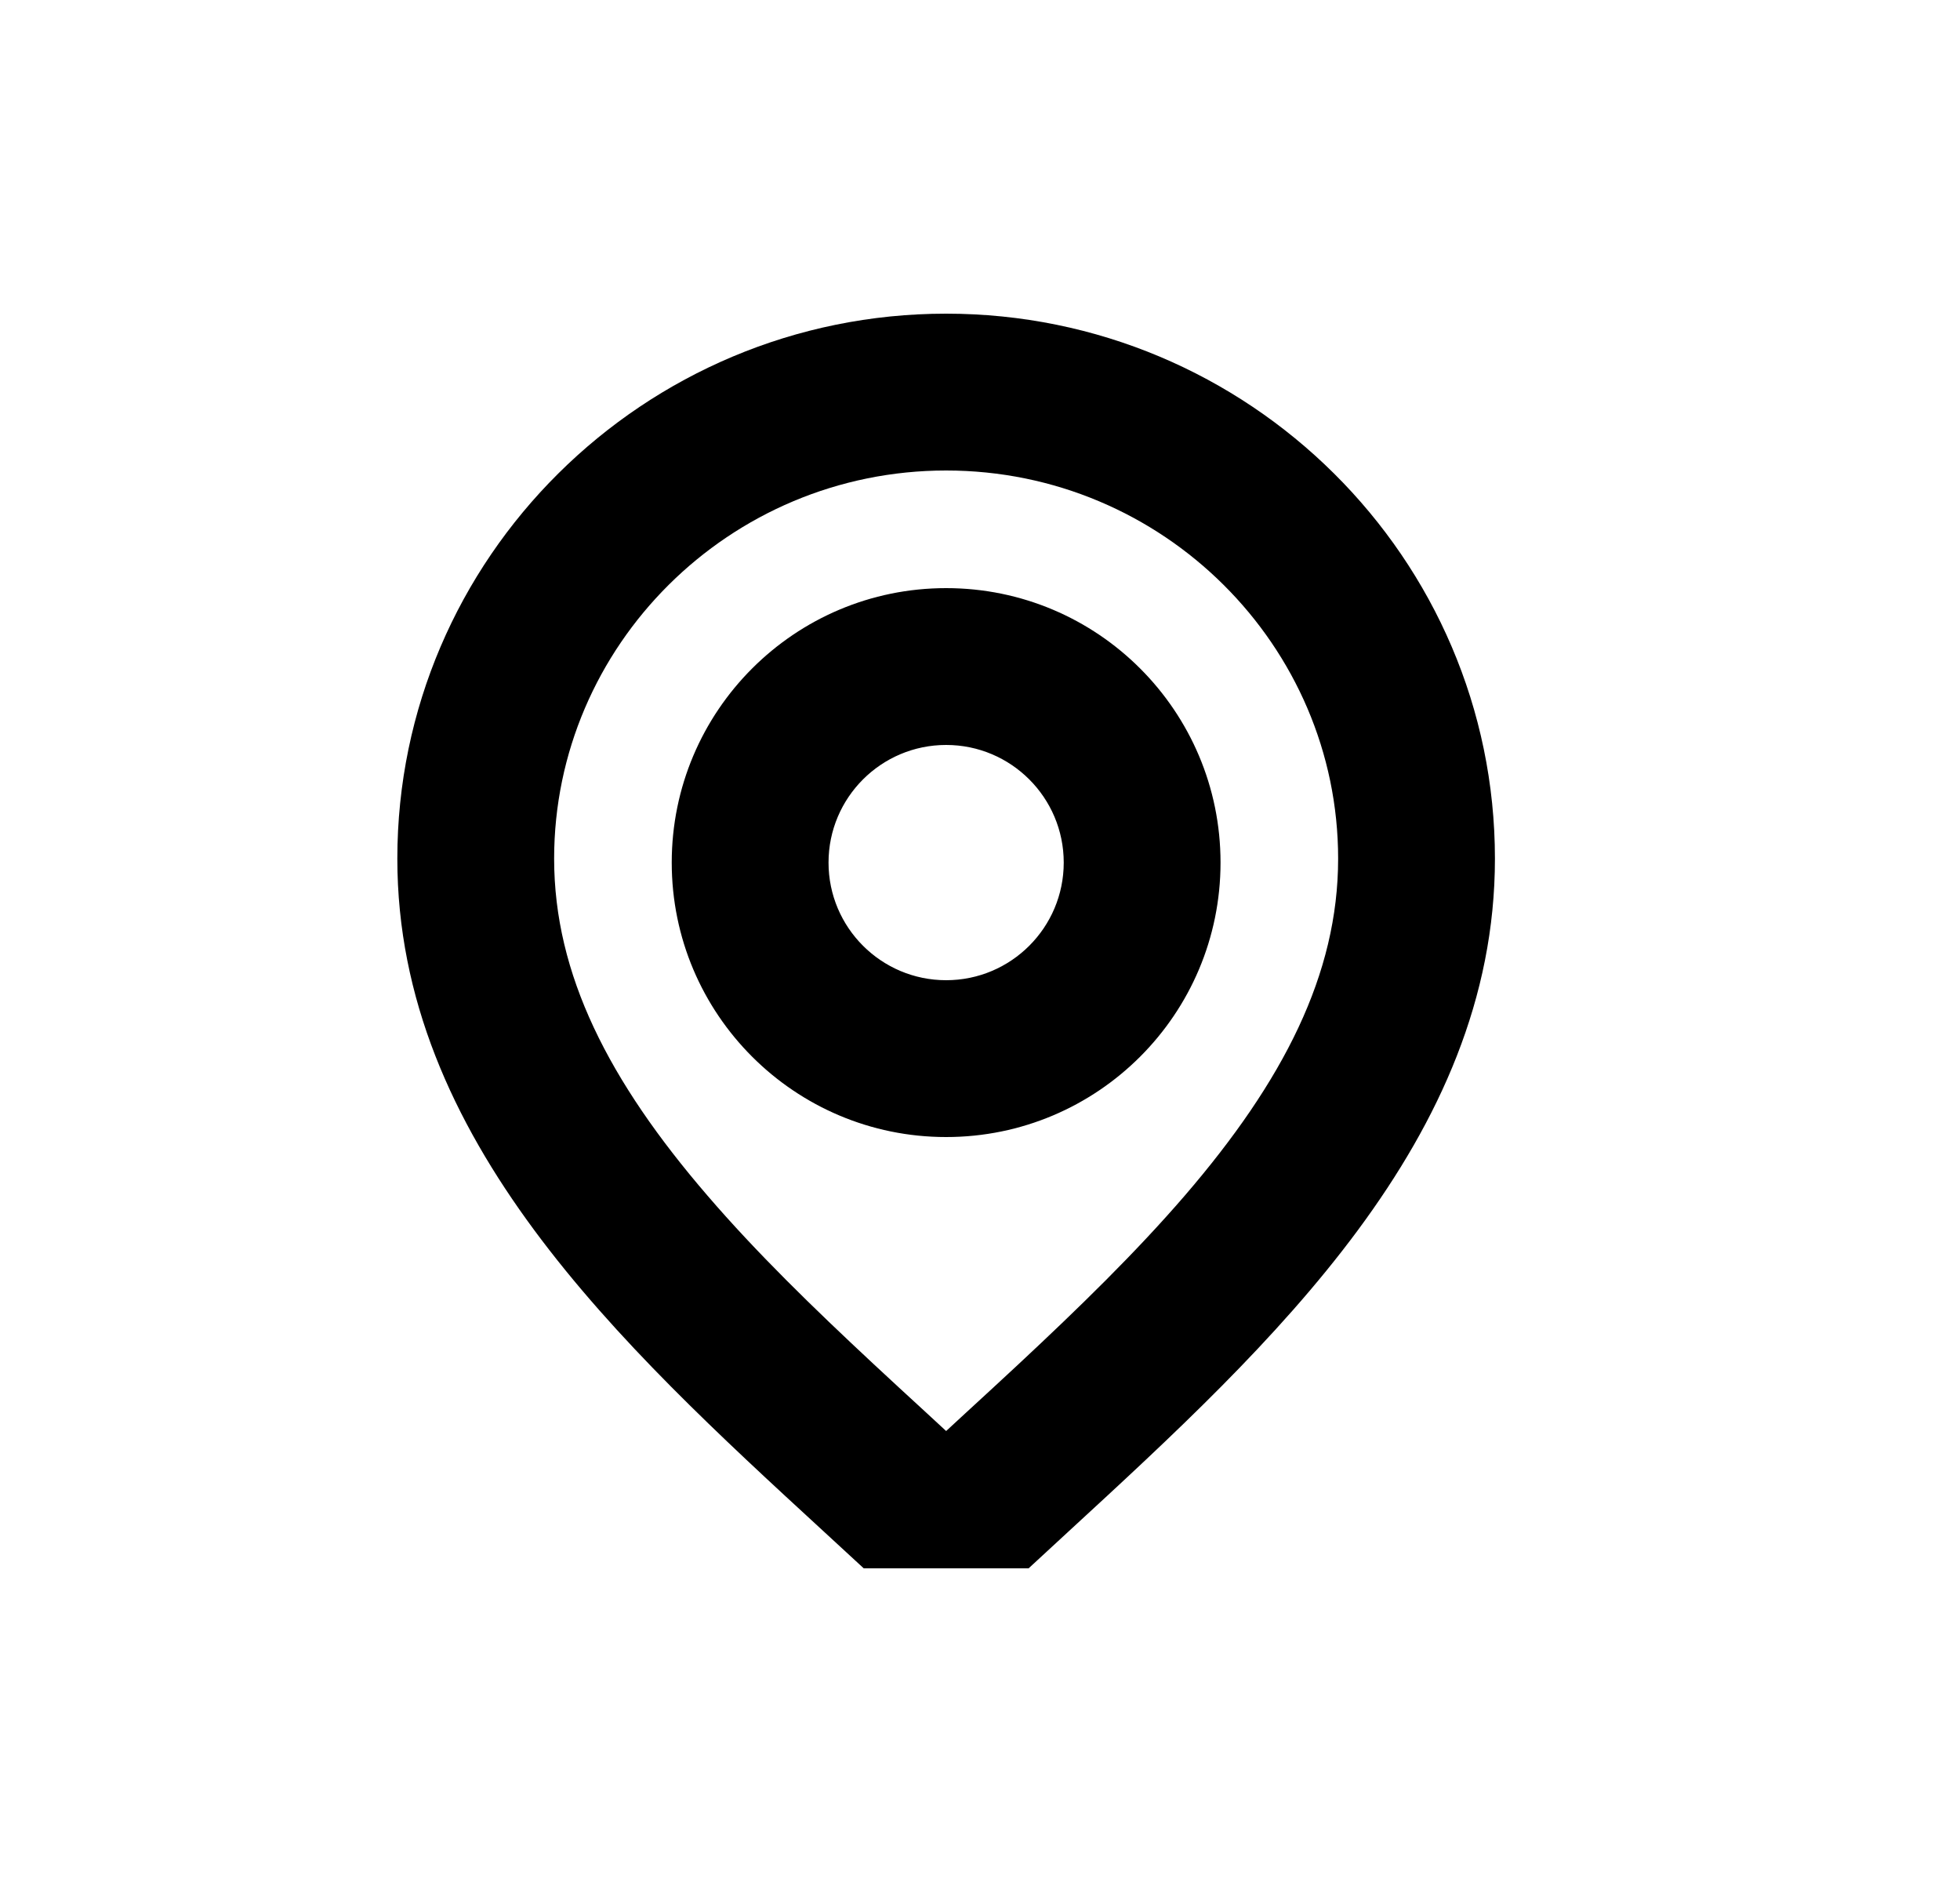 <svg viewBox="0 0 25 24" xmlns="http://www.w3.org/2000/svg">
<path fill-rule="evenodd" clip-rule="evenodd" d="M12.068 6C9.3 6 7.068 8.237 7.068 10.95C7.068 12.427 7.767 13.788 9.024 15.247C9.648 15.973 10.37 16.675 11.145 17.397C11.363 17.6 11.589 17.808 11.819 18.019L12.068 18.249L12.314 18.022C12.545 17.81 12.772 17.601 12.99 17.398C13.765 16.675 14.487 15.972 15.112 15.247C16.369 13.787 17.068 12.425 17.068 10.95C17.068 8.237 14.836 6 12.068 6ZM11.017 20H13.12C13.291 19.841 13.464 19.682 13.638 19.522C16.221 17.145 19.068 14.525 19.068 10.95C19.068 7.119 15.928 4 12.068 4C8.209 4 5.068 7.119 5.068 10.95C5.068 14.527 7.912 17.144 10.495 19.519L10.495 19.519L10.495 19.519C10.67 19.68 10.845 19.841 11.017 20ZM13.568 11C13.568 11.828 12.896 12.5 12.068 12.5C11.24 12.5 10.568 11.828 10.568 11C10.568 10.172 11.24 9.5 12.068 9.5C12.896 9.5 13.568 10.172 13.568 11ZM15.568 11C15.568 12.933 14.001 14.5 12.068 14.5C10.135 14.5 8.568 12.933 8.568 11C8.568 9.067 10.135 7.5 12.068 7.5C14.001 7.5 15.568 9.067 15.568 11Z"/>
</svg>
